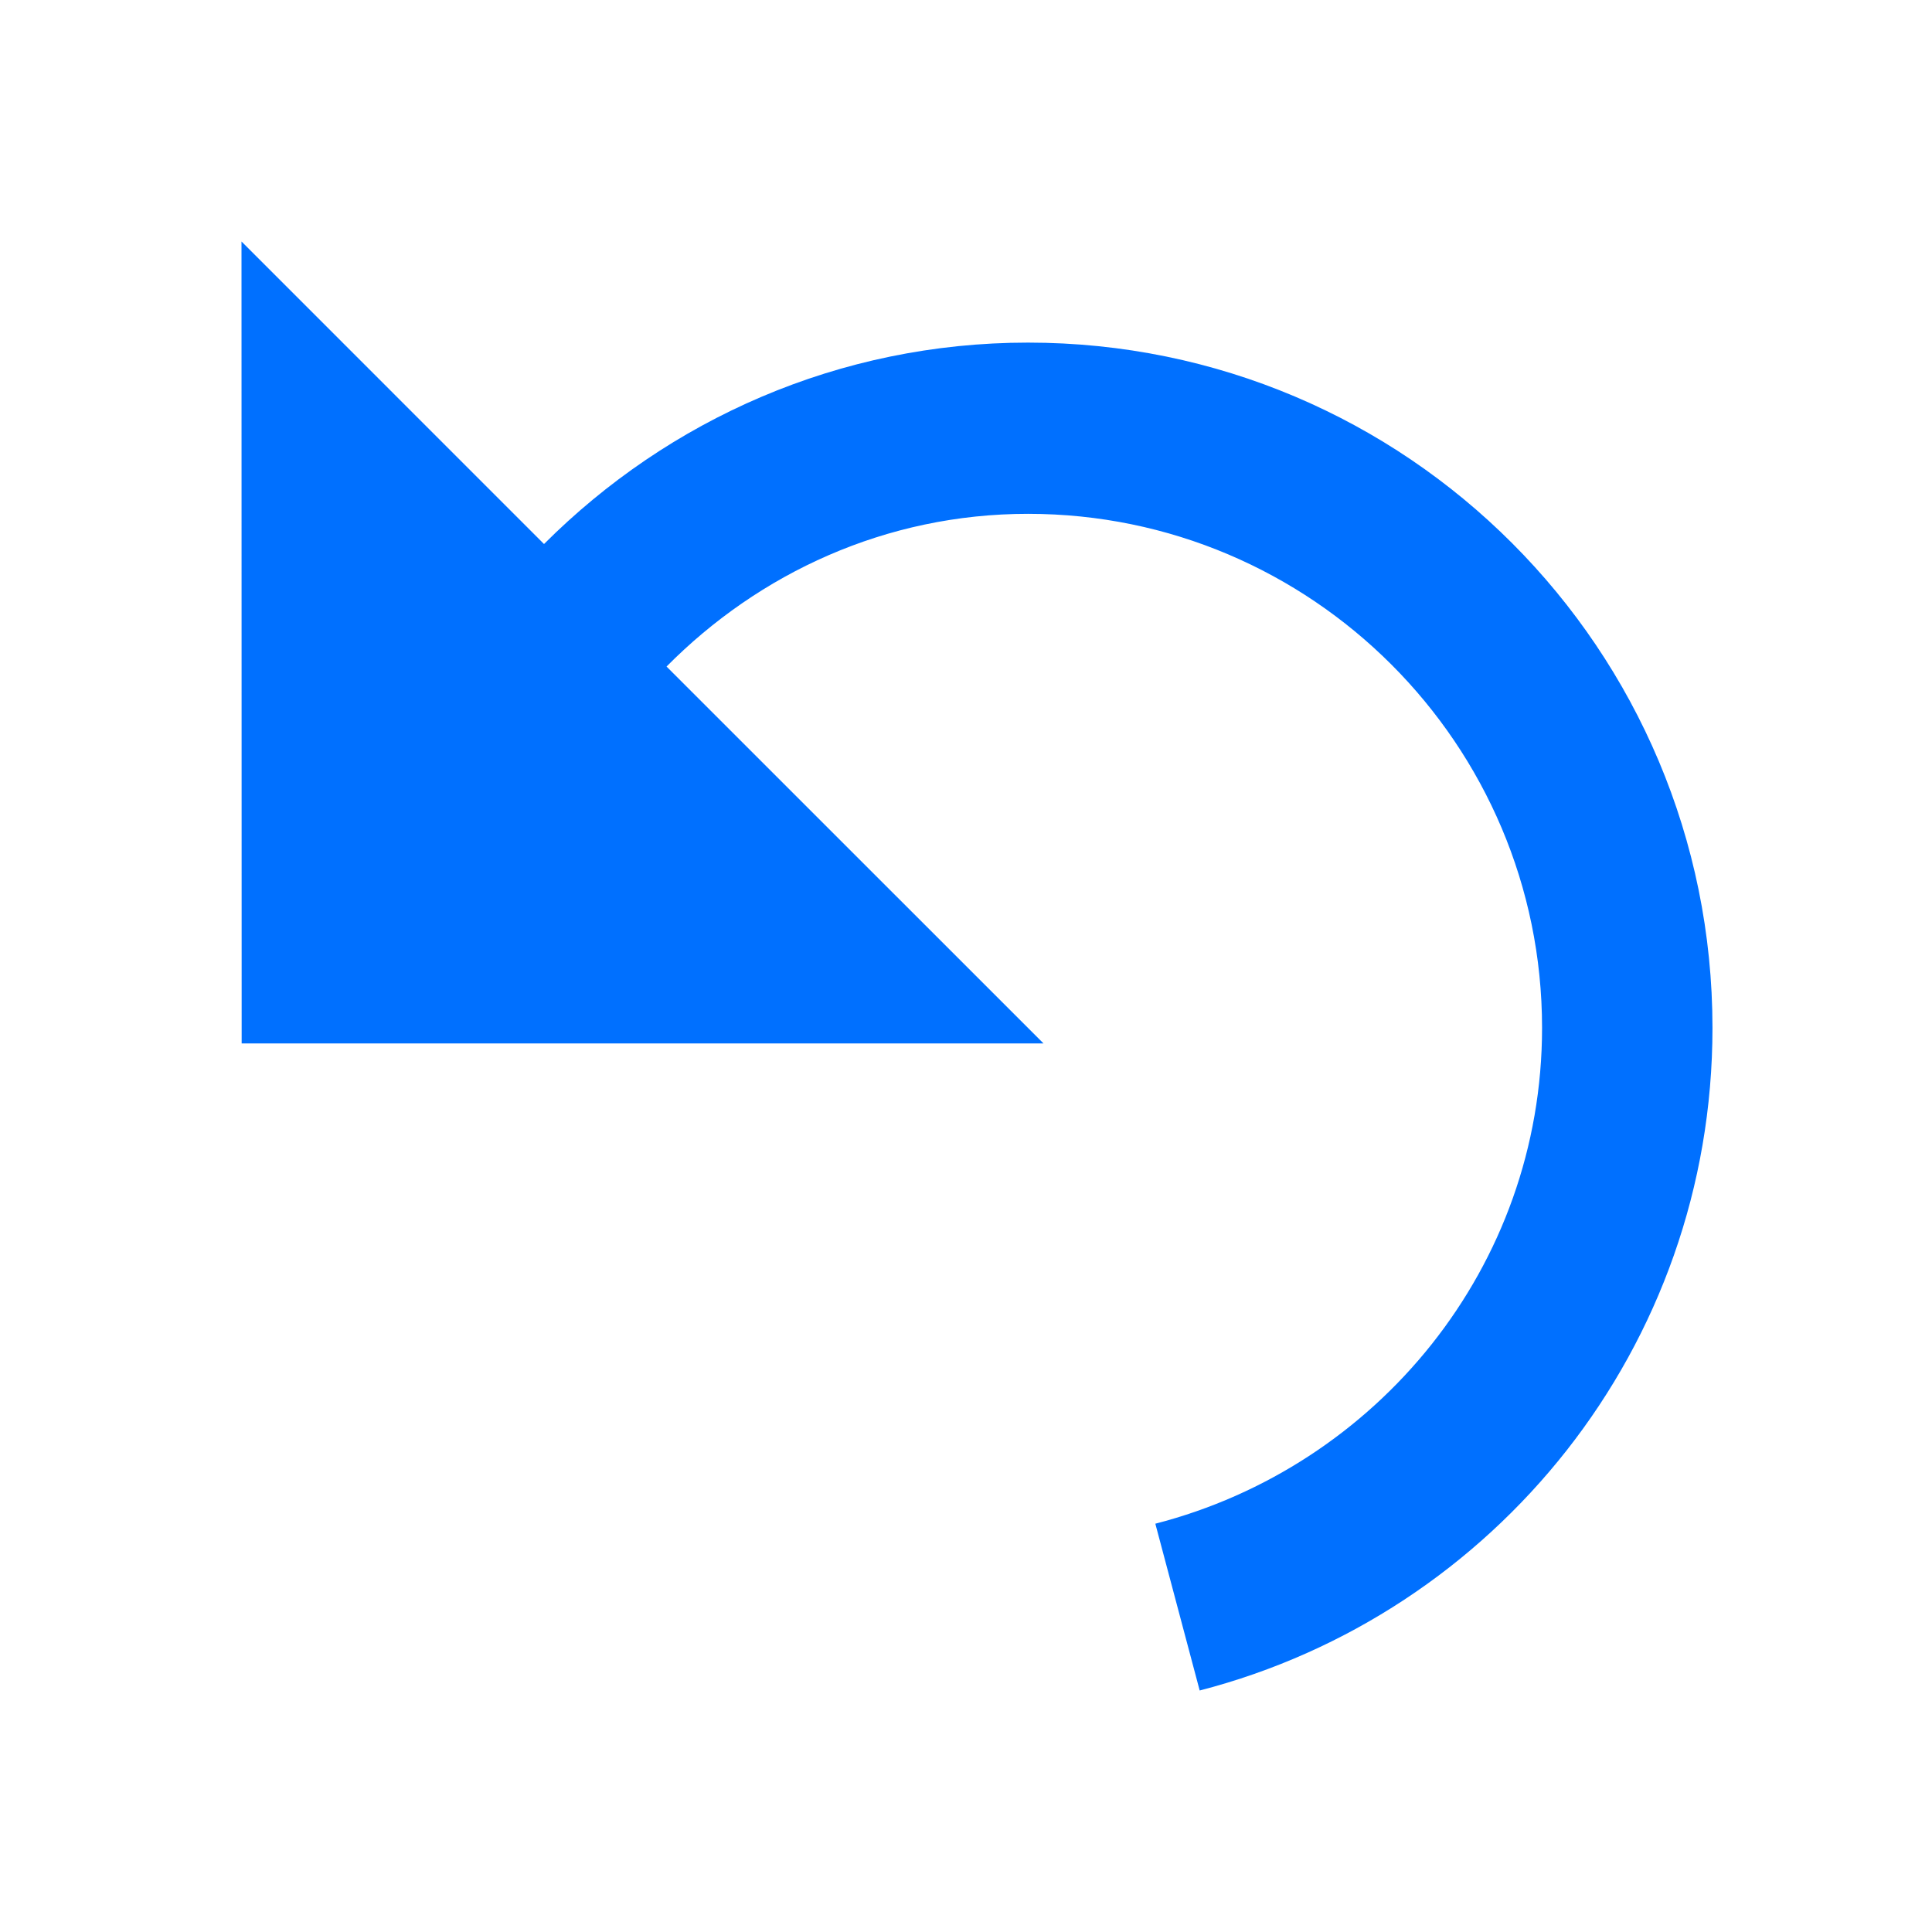 <?xml version="1.0" encoding="UTF-8" standalone="no"?>
<svg
   xmlns:sketch="http://www.bohemiancoding.com/sketch/ns"
   xmlns:dc="http://purl.org/dc/elements/1.1/"
   xmlns:cc="http://creativecommons.org/ns#"
   xmlns:rdf="http://www.w3.org/1999/02/22-rdf-syntax-ns#"
   xmlns:svg="http://www.w3.org/2000/svg"
   xmlns="http://www.w3.org/2000/svg"
   xmlns:sodipodi="http://sodipodi.sourceforge.net/DTD/sodipodi-0.dtd"
   xmlns:inkscape="http://www.inkscape.org/namespaces/inkscape"
   width="24px"
   height="24px"
   viewBox="0 0 24 24"
   version="1.1"
   id="svg11"
   sodipodi:docname="undo.svg"
   inkscape:version="0.92.4 (5da689c313, 2019-01-14)">
  <sodipodi:namedview
     pagecolor="#ffffff"
     bordercolor="#666666"
     borderopacity="1"
     objecttolerance="10"
     gridtolerance="10"
     guidetolerance="10"
     inkscape:pageopacity="0"
     inkscape:pageshadow="2"
     inkscape:window-width="2170"
     inkscape:window-height="1383"
     id="namedview13"
     showgrid="true"
     inkscape:zoom="19.666667"
     inkscape:cx="-0.13415508"
     inkscape:cy="12.869004"
     inkscape:window-x="598"
     inkscape:window-y="70"
     inkscape:window-maximized="0"
     inkscape:current-layer="Page-1" />
  <!-- Generator: Sketch 3.2.2 (9983) - http://www.bohemiancoding.com/sketch -->
  <title
     id="title2">nozzletip-load</title>
  <desc
     id="desc4">Created with Sketch.</desc>
  <defs
     id="defs6" />
  <g
     id="Page-1"
     stroke="none"
     stroke-width="1"
     fill="none"
     fill-rule="evenodd"
     sketch:type="MSPage">
    <path
       style="fill:#0070FF;fill-opacity:1;stroke-width:1.064"
       d="m 3,3 0.002,9.962 9.961,-6e-6 L 8.28,8.28 C 9.429,7.12 11.005,6.383 12.771,6.383 c 3.522,1.3e-6 6.385,2.864 6.385,6.385 1.9e-5,2.972 -2.051,5.451 -4.804,6.16 L 14.903,21 c 3.665,-0.947 6.37,-4.266 6.37,-8.231 -4e-6,-4.703 -3.799,-8.513 -8.502,-8.513 -2.351,-5.44e-5 -4.47,0.959 -6.013,2.502 z"
       id="path2"
       inkscape:connector-curvature="0"
       sodipodi:nodetypes="cccccccccccc" />
  </g>
</svg>
